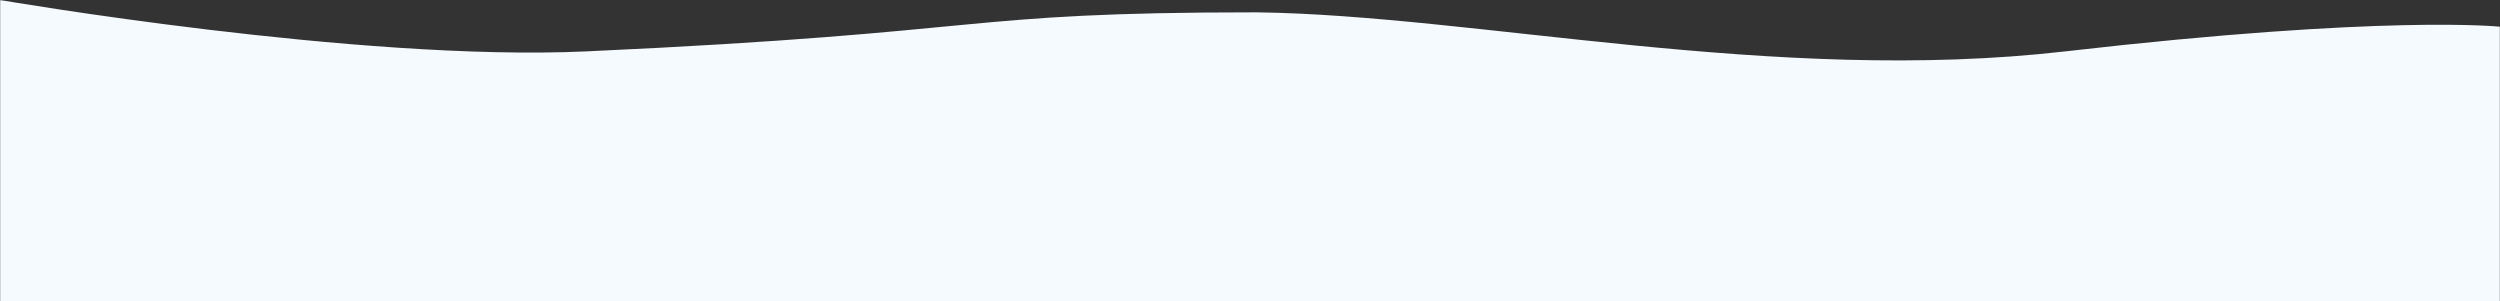 <svg width="1601" height="193" viewBox="0 0 1601 193" fill="none" xmlns="http://www.w3.org/2000/svg">
   <rect x="0" y="0" width="1601" height="193" fill="#333333" stroke="none"/>
   <mask id="mask0_1_3" style="mask-type:alpha" maskUnits="userSpaceOnUse" x="0" y="0" width="1601" height="193">
      <rect width="1601" height="193" fill="#F5FAFF" />
   </mask>
   <g mask="url(#mask0_1_3)">
      <path d="M0 1583.5L1601 1583.5V17.118C1601 17.118 1528.45 9.217 1322.49 32.919C1136.82 54.287 944.757 9.656 804.669 7.901C611.215 7.901 641.651 20.725 375.234 32.919C229.727 39.579 0 0 0 0V1583.5Z" fill="#F5FAFF" />
   </g>
</svg>